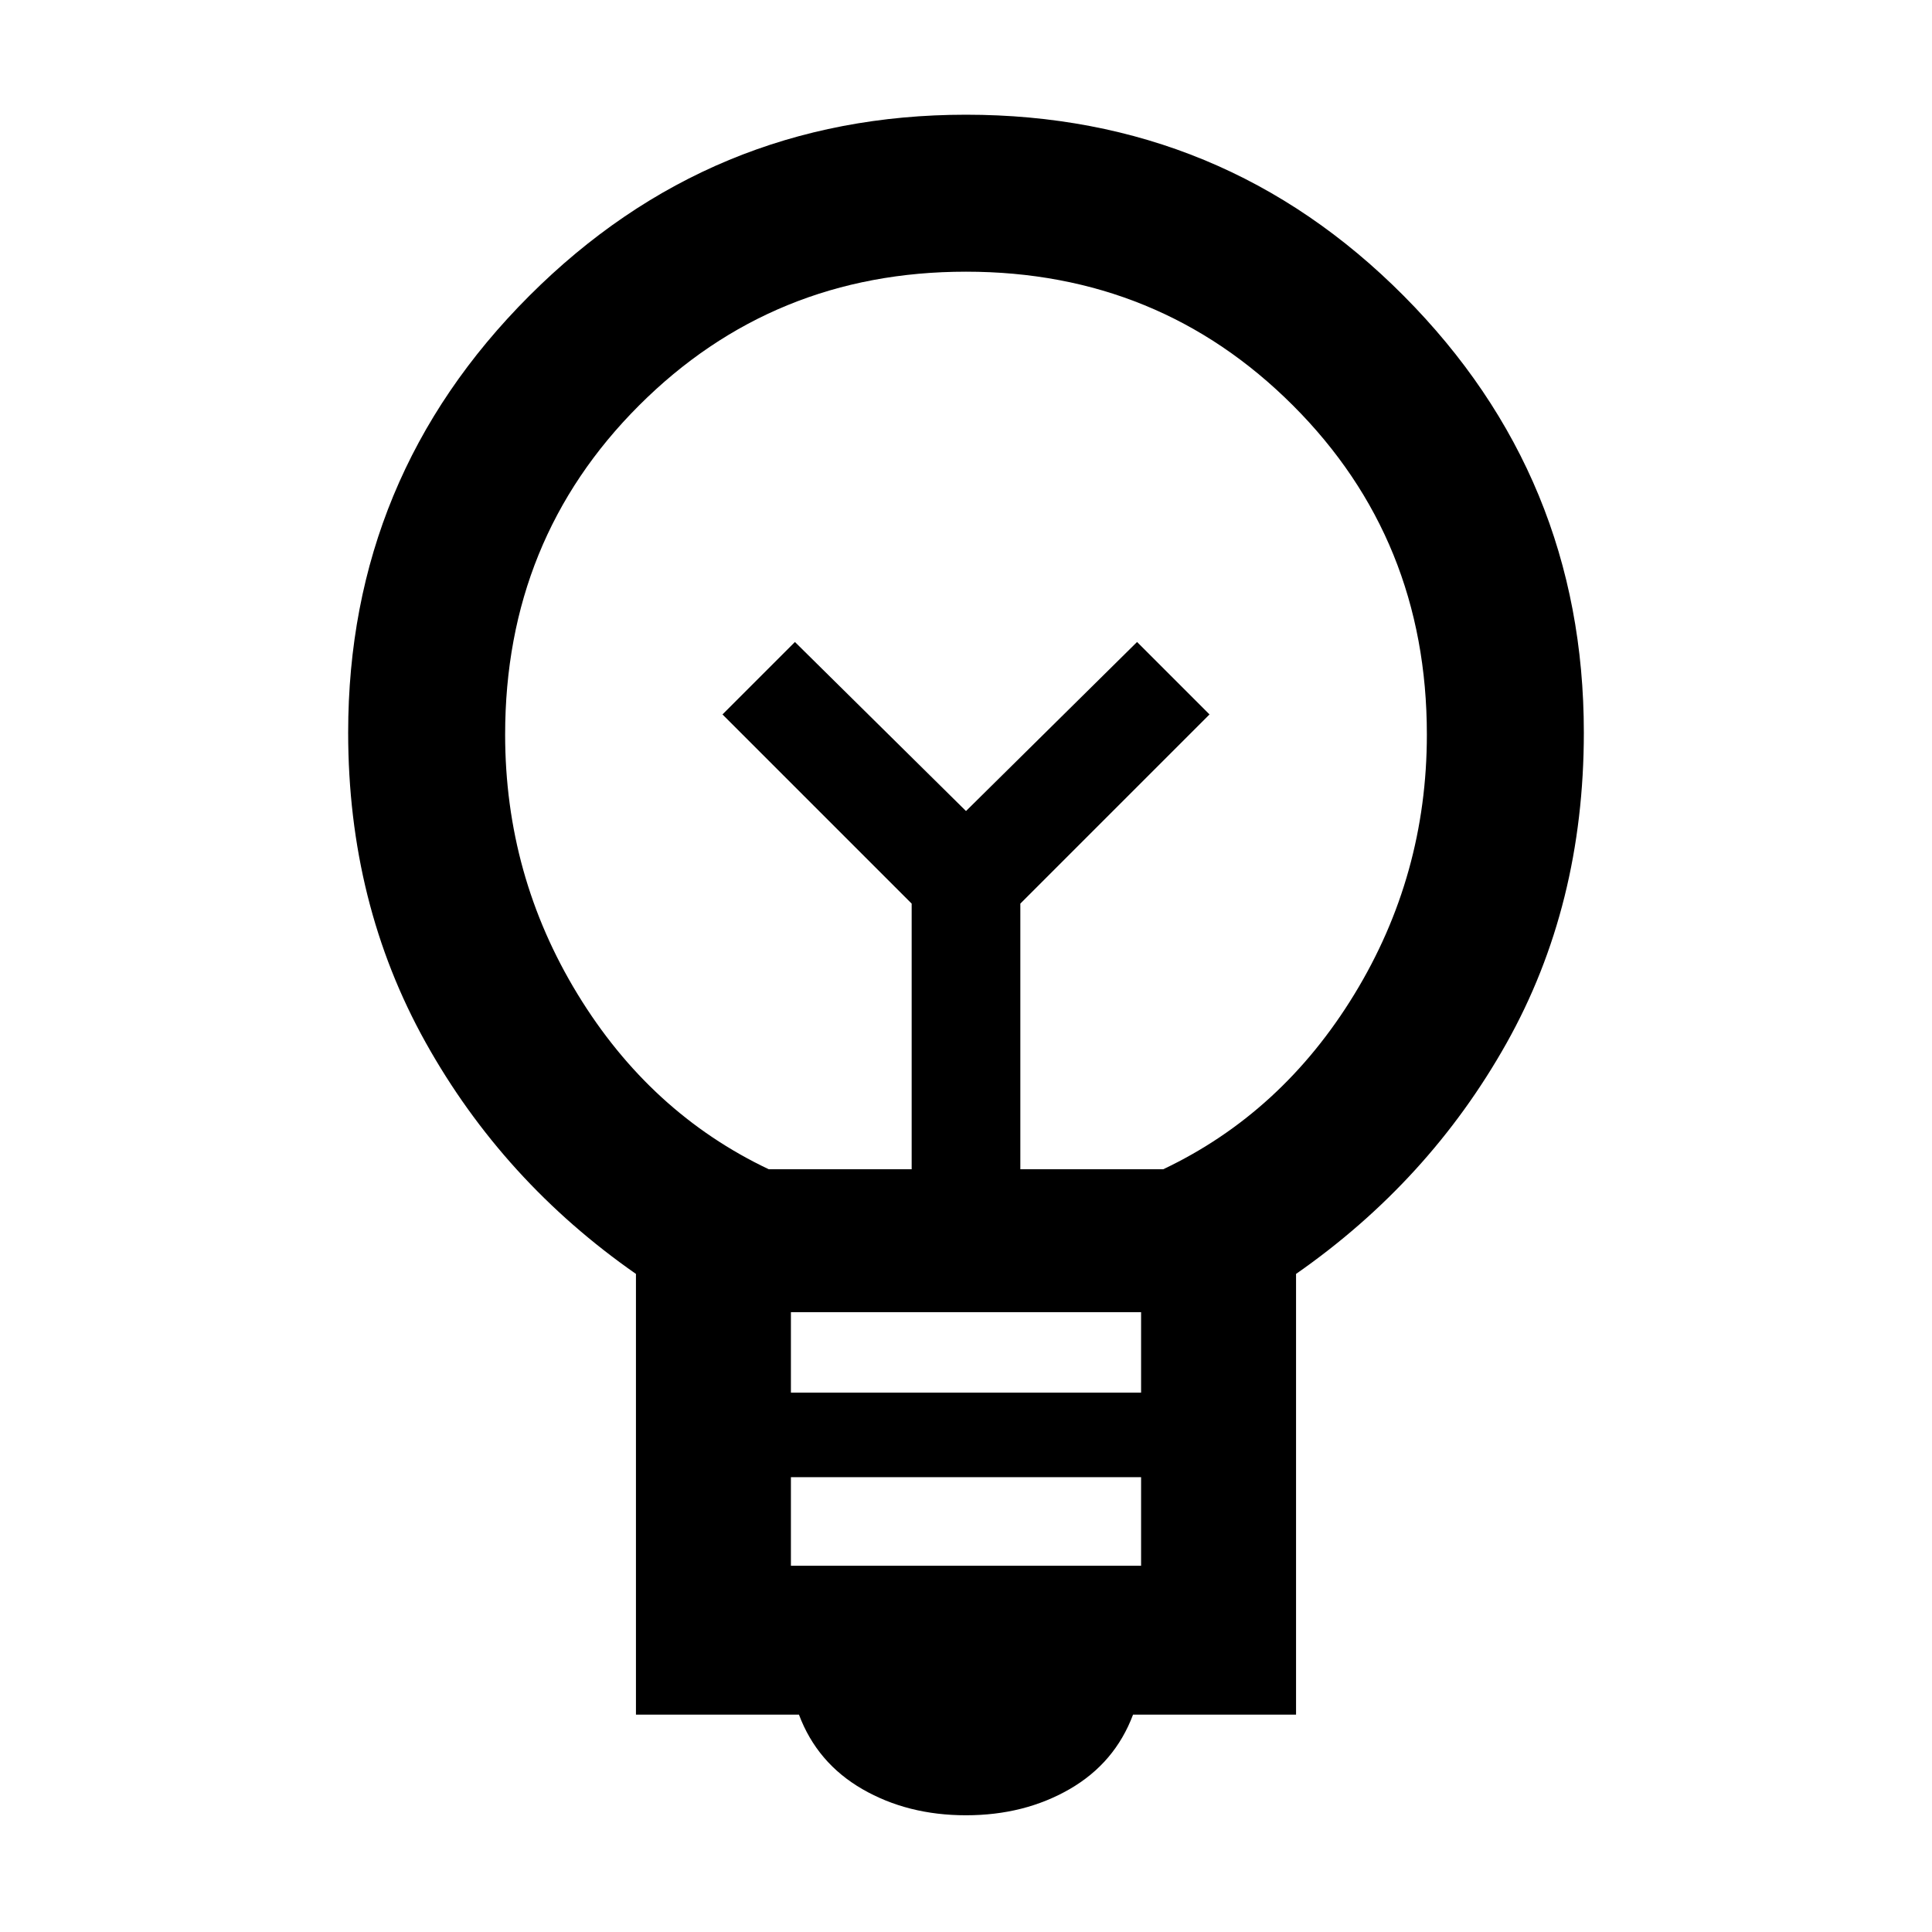 <svg xmlns="http://www.w3.org/2000/svg" height="48" width="48"><path d="M24 45.1Q22.55 45.1 21.425 44.45Q20.3 43.8 19.85 42.6H15.8V31.65Q12.5 29.35 10.575 25.9Q8.65 22.45 8.65 18.2Q8.65 11.85 13.15 7.35Q17.65 2.85 24 2.85Q30.4 2.85 34.875 7.35Q39.35 11.85 39.35 18.2Q39.35 22.5 37.425 25.925Q35.5 29.35 32.2 31.65V42.6H28.15Q27.7 43.8 26.575 44.45Q25.45 45.1 24 45.1ZM19.65 38.9H28.35V36.7H19.65ZM19.65 34.6H28.35V32.6H19.65ZM19.1 29.05H22.65V22.45L17.95 17.75L19.75 15.95L24 20.15L28.25 15.95L30.05 17.75L25.35 22.45V29.05H28.9Q31.85 27.65 33.65 24.7Q35.45 21.75 35.45 18.25Q35.45 13.4 32.125 10.075Q28.8 6.75 24 6.75Q19.2 6.75 15.875 10.075Q12.55 13.4 12.55 18.25Q12.55 21.75 14.35 24.7Q16.15 27.65 19.1 29.05ZM24 20.15ZM24 17.85Q24 17.85 24 17.85Q24 17.85 24 17.85Q24 17.85 24 17.85Q24 17.85 24 17.85Q24 17.85 24 17.85Q24 17.85 24 17.85Q24 17.85 24 17.85Q24 17.85 24 17.85Z"/></svg>